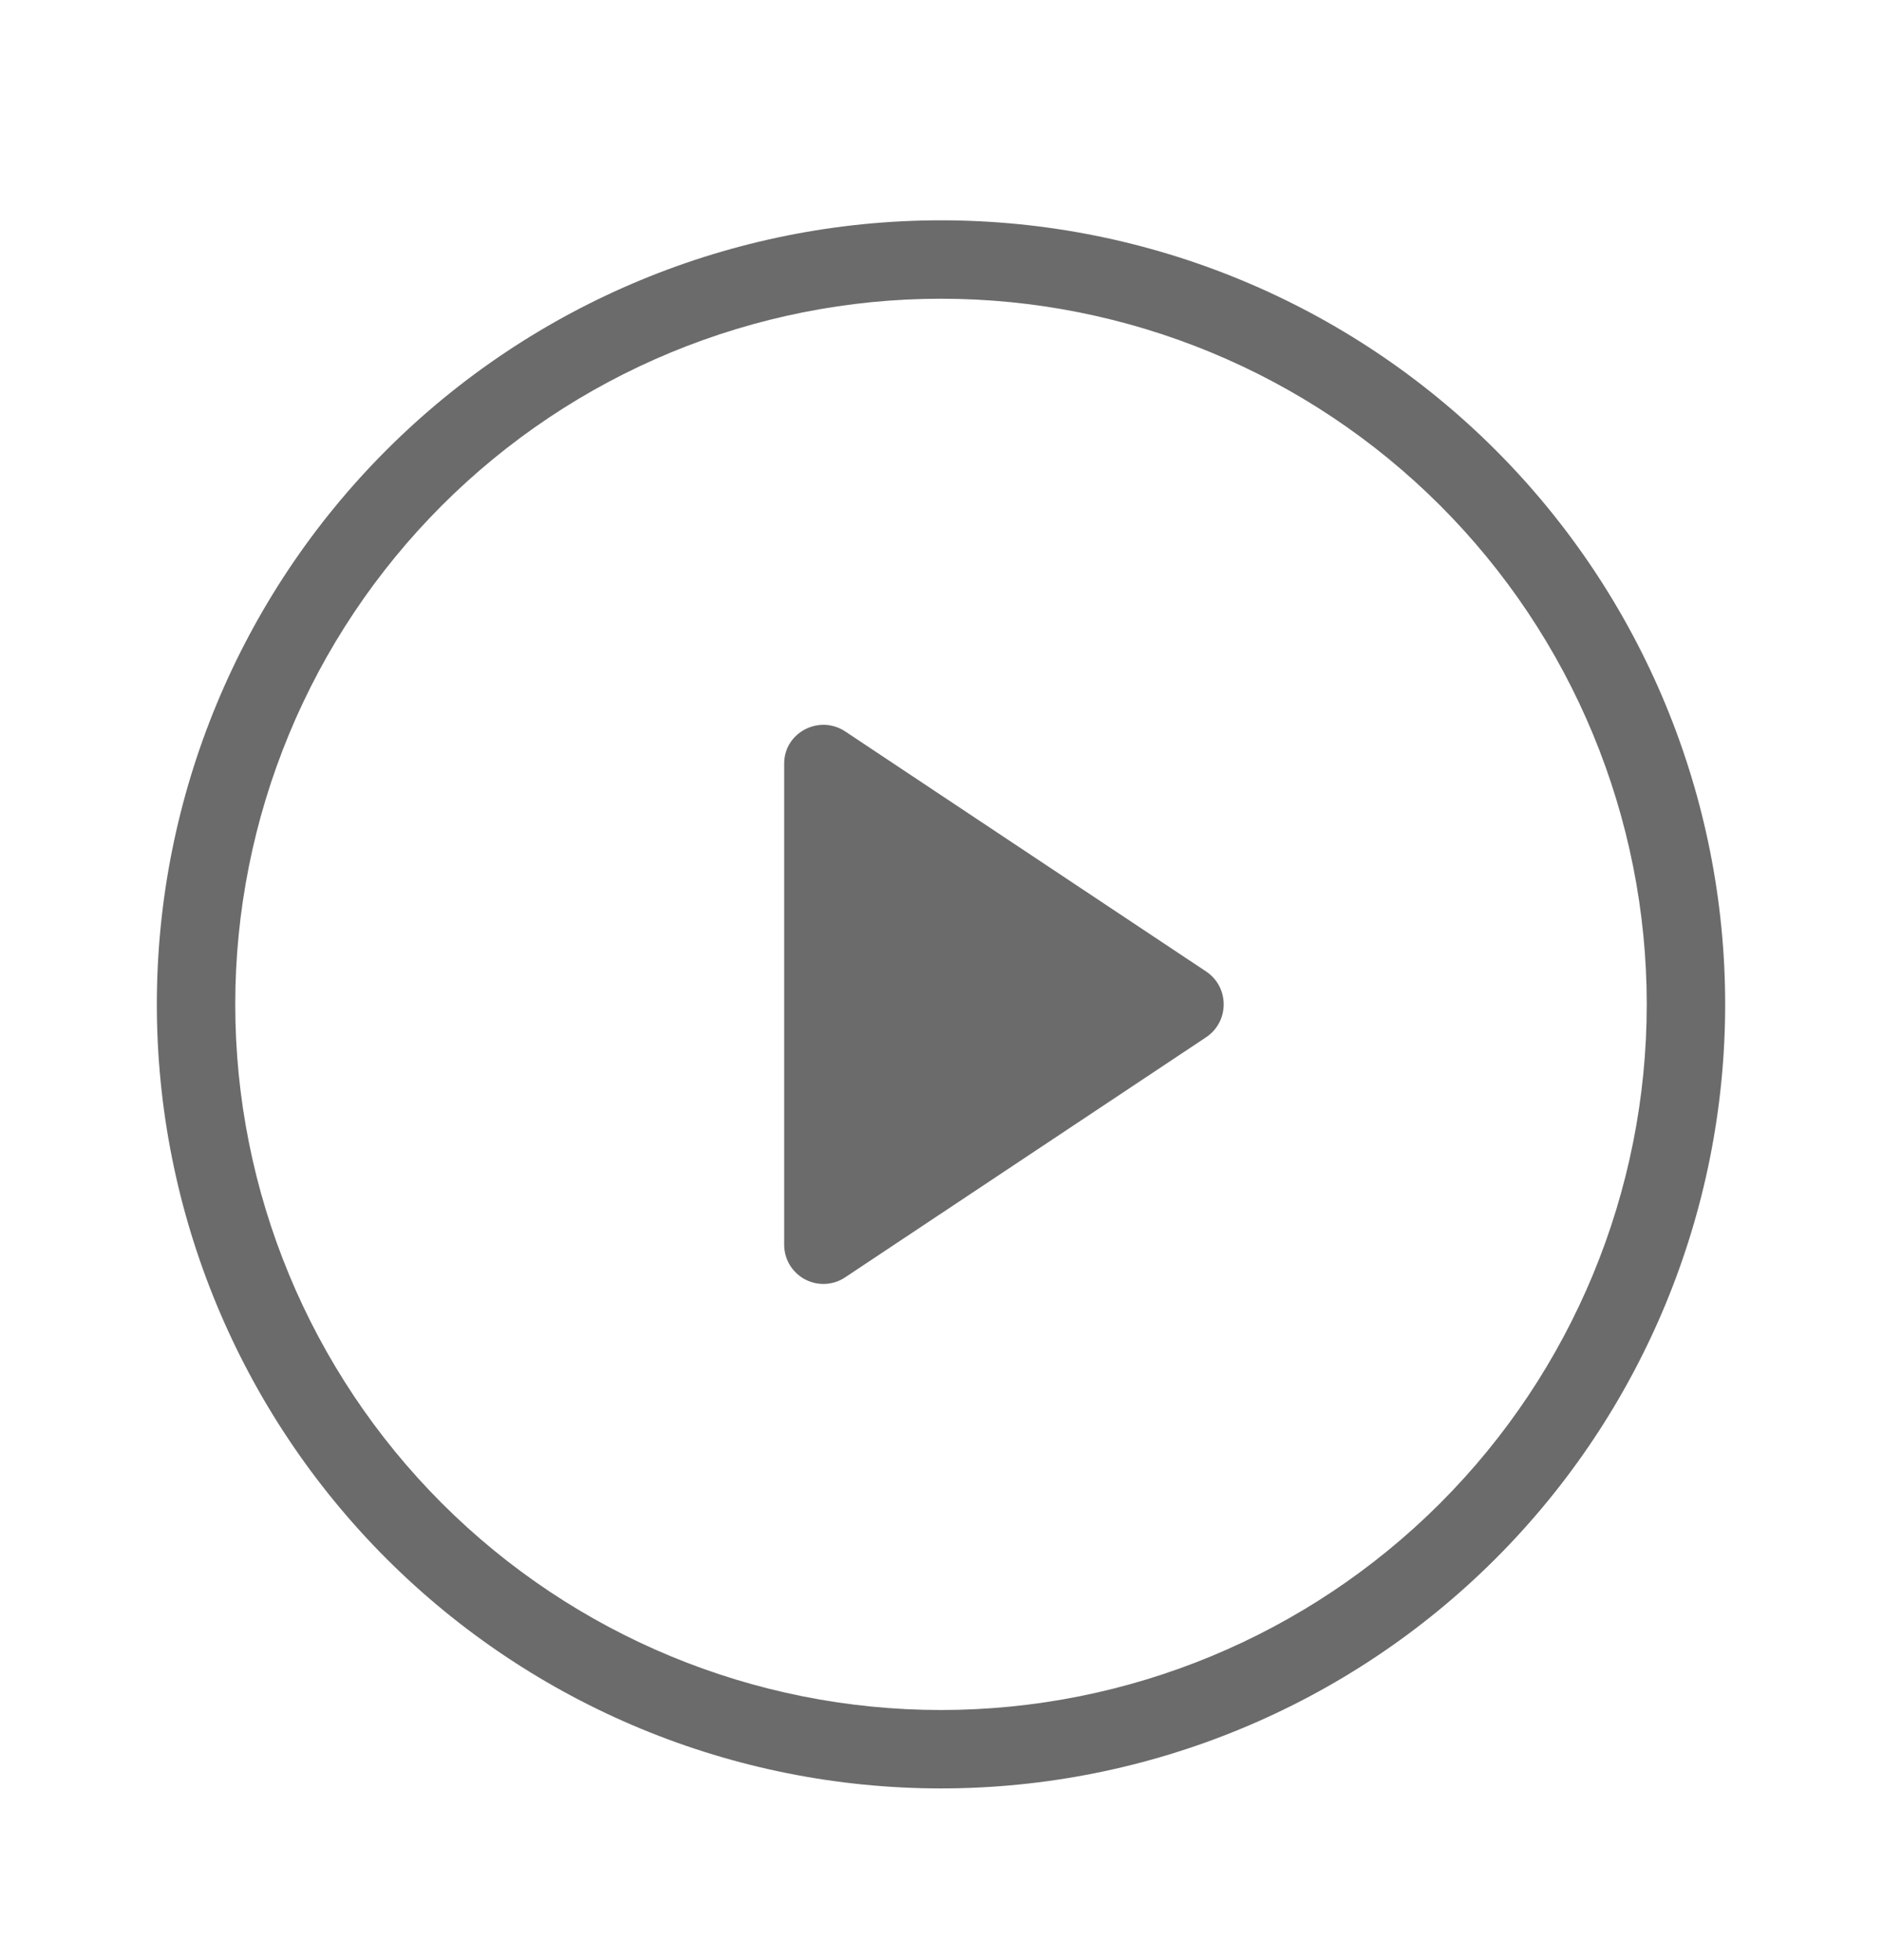 <svg width="24" height="25" viewBox="0 0 24 25" fill="none" xmlns="http://www.w3.org/2000/svg">
<g clip-path="url(#clip0_1_8711)">
<path fill-rule="evenodd" clip-rule="evenodd" d="M3 12.81C3 11.628 3.233 10.458 3.685 9.366C4.137 8.274 4.8 7.282 5.636 6.446C6.472 5.61 7.464 4.947 8.556 4.495C9.648 4.043 10.818 3.81 12 3.81C13.182 3.81 14.352 4.043 15.444 4.495C16.536 4.947 17.528 5.61 18.364 6.446C19.2 7.282 19.863 8.274 20.315 9.366C20.767 10.458 21 11.628 21 12.81C21 15.197 20.052 17.486 18.364 19.174C16.676 20.862 14.387 21.81 12 21.81C9.613 21.81 7.324 20.862 5.636 19.174C3.948 17.486 3 15.197 3 12.81ZM12 2.81C9.348 2.81 6.804 3.864 4.929 5.739C3.054 7.614 2 10.158 2 12.81C2 15.462 3.054 18.006 4.929 19.881C6.804 21.756 9.348 22.81 12 22.81C14.652 22.81 17.196 21.756 19.071 19.881C20.946 18.006 22 15.462 22 12.81C22 10.158 20.946 7.614 19.071 5.739C17.196 3.864 14.652 2.81 12 2.81ZM15.38 13.23L10.78 16.29C10.705 16.341 10.618 16.37 10.528 16.375C10.437 16.38 10.347 16.36 10.267 16.318C10.187 16.276 10.12 16.213 10.073 16.136C10.026 16.059 10.001 15.97 10 15.88V9.74C10 9.34 10.45 9.11 10.78 9.33L15.38 12.39C15.68 12.59 15.68 13.03 15.38 13.23Z" fill="#6B6B6B"/>
</g>
<defs>
<clipPath id="clip0_1_8711">
<rect width="24" height="24" fill="white" transform="translate(0 0.81)"/>
</clipPath>
</defs>
</svg>
